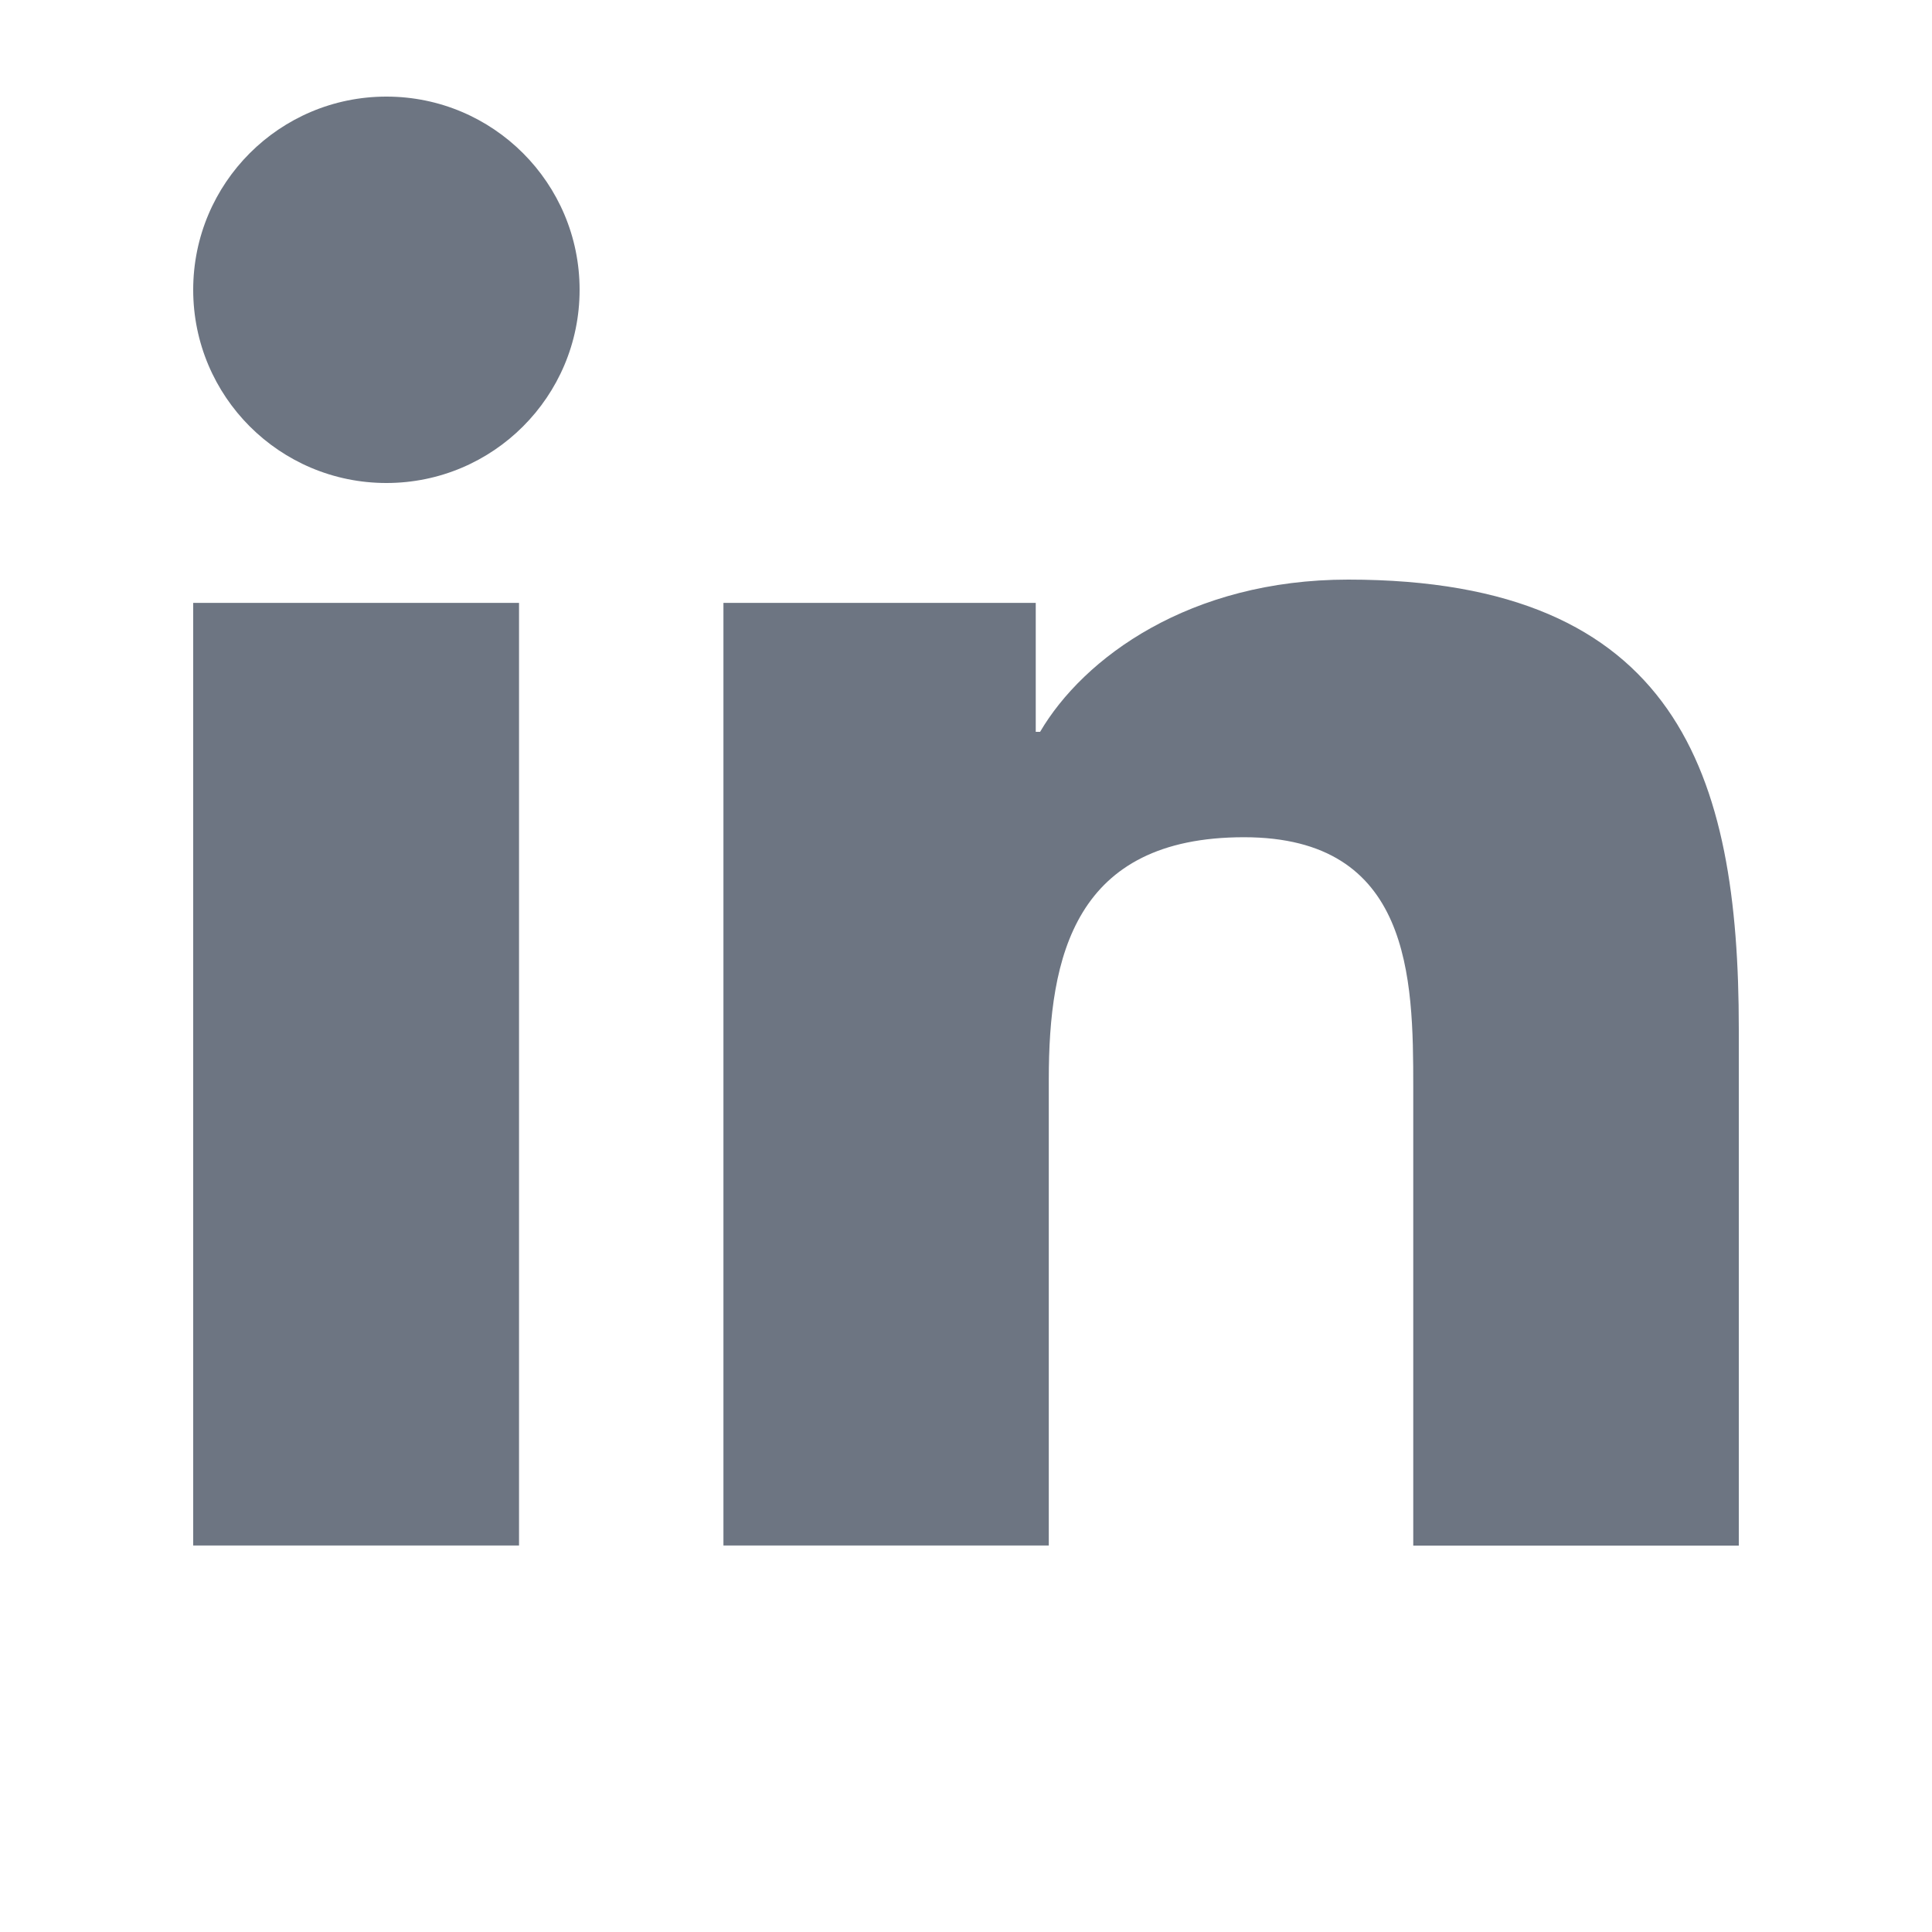<svg width="20" height="20" viewBox="0 0 20 20" fill="none" xmlns="http://www.w3.org/2000/svg">
<path d="M4 5C5.105 5 6 4.105 6 3C6 1.895 5.105 1 4 1C2.895 1 2 1.895 2 3C2 4.105 2.895 5 4 5Z" fill="#6D7582"/>
<path d="M7.489 6.241V15.999H10.857V11.174C10.857 9.9 11.123 8.667 12.878 8.667C14.609 8.667 14.63 10.123 14.63 11.254V16H18V10.649C18 8.02 17.371 6 13.956 6C12.316 6 11.217 6.809 10.767 7.576H10.722V6.241H7.489ZM2 6.241H5.373V15.999H2V6.241Z" fill="#6D7582"/>
</svg>
